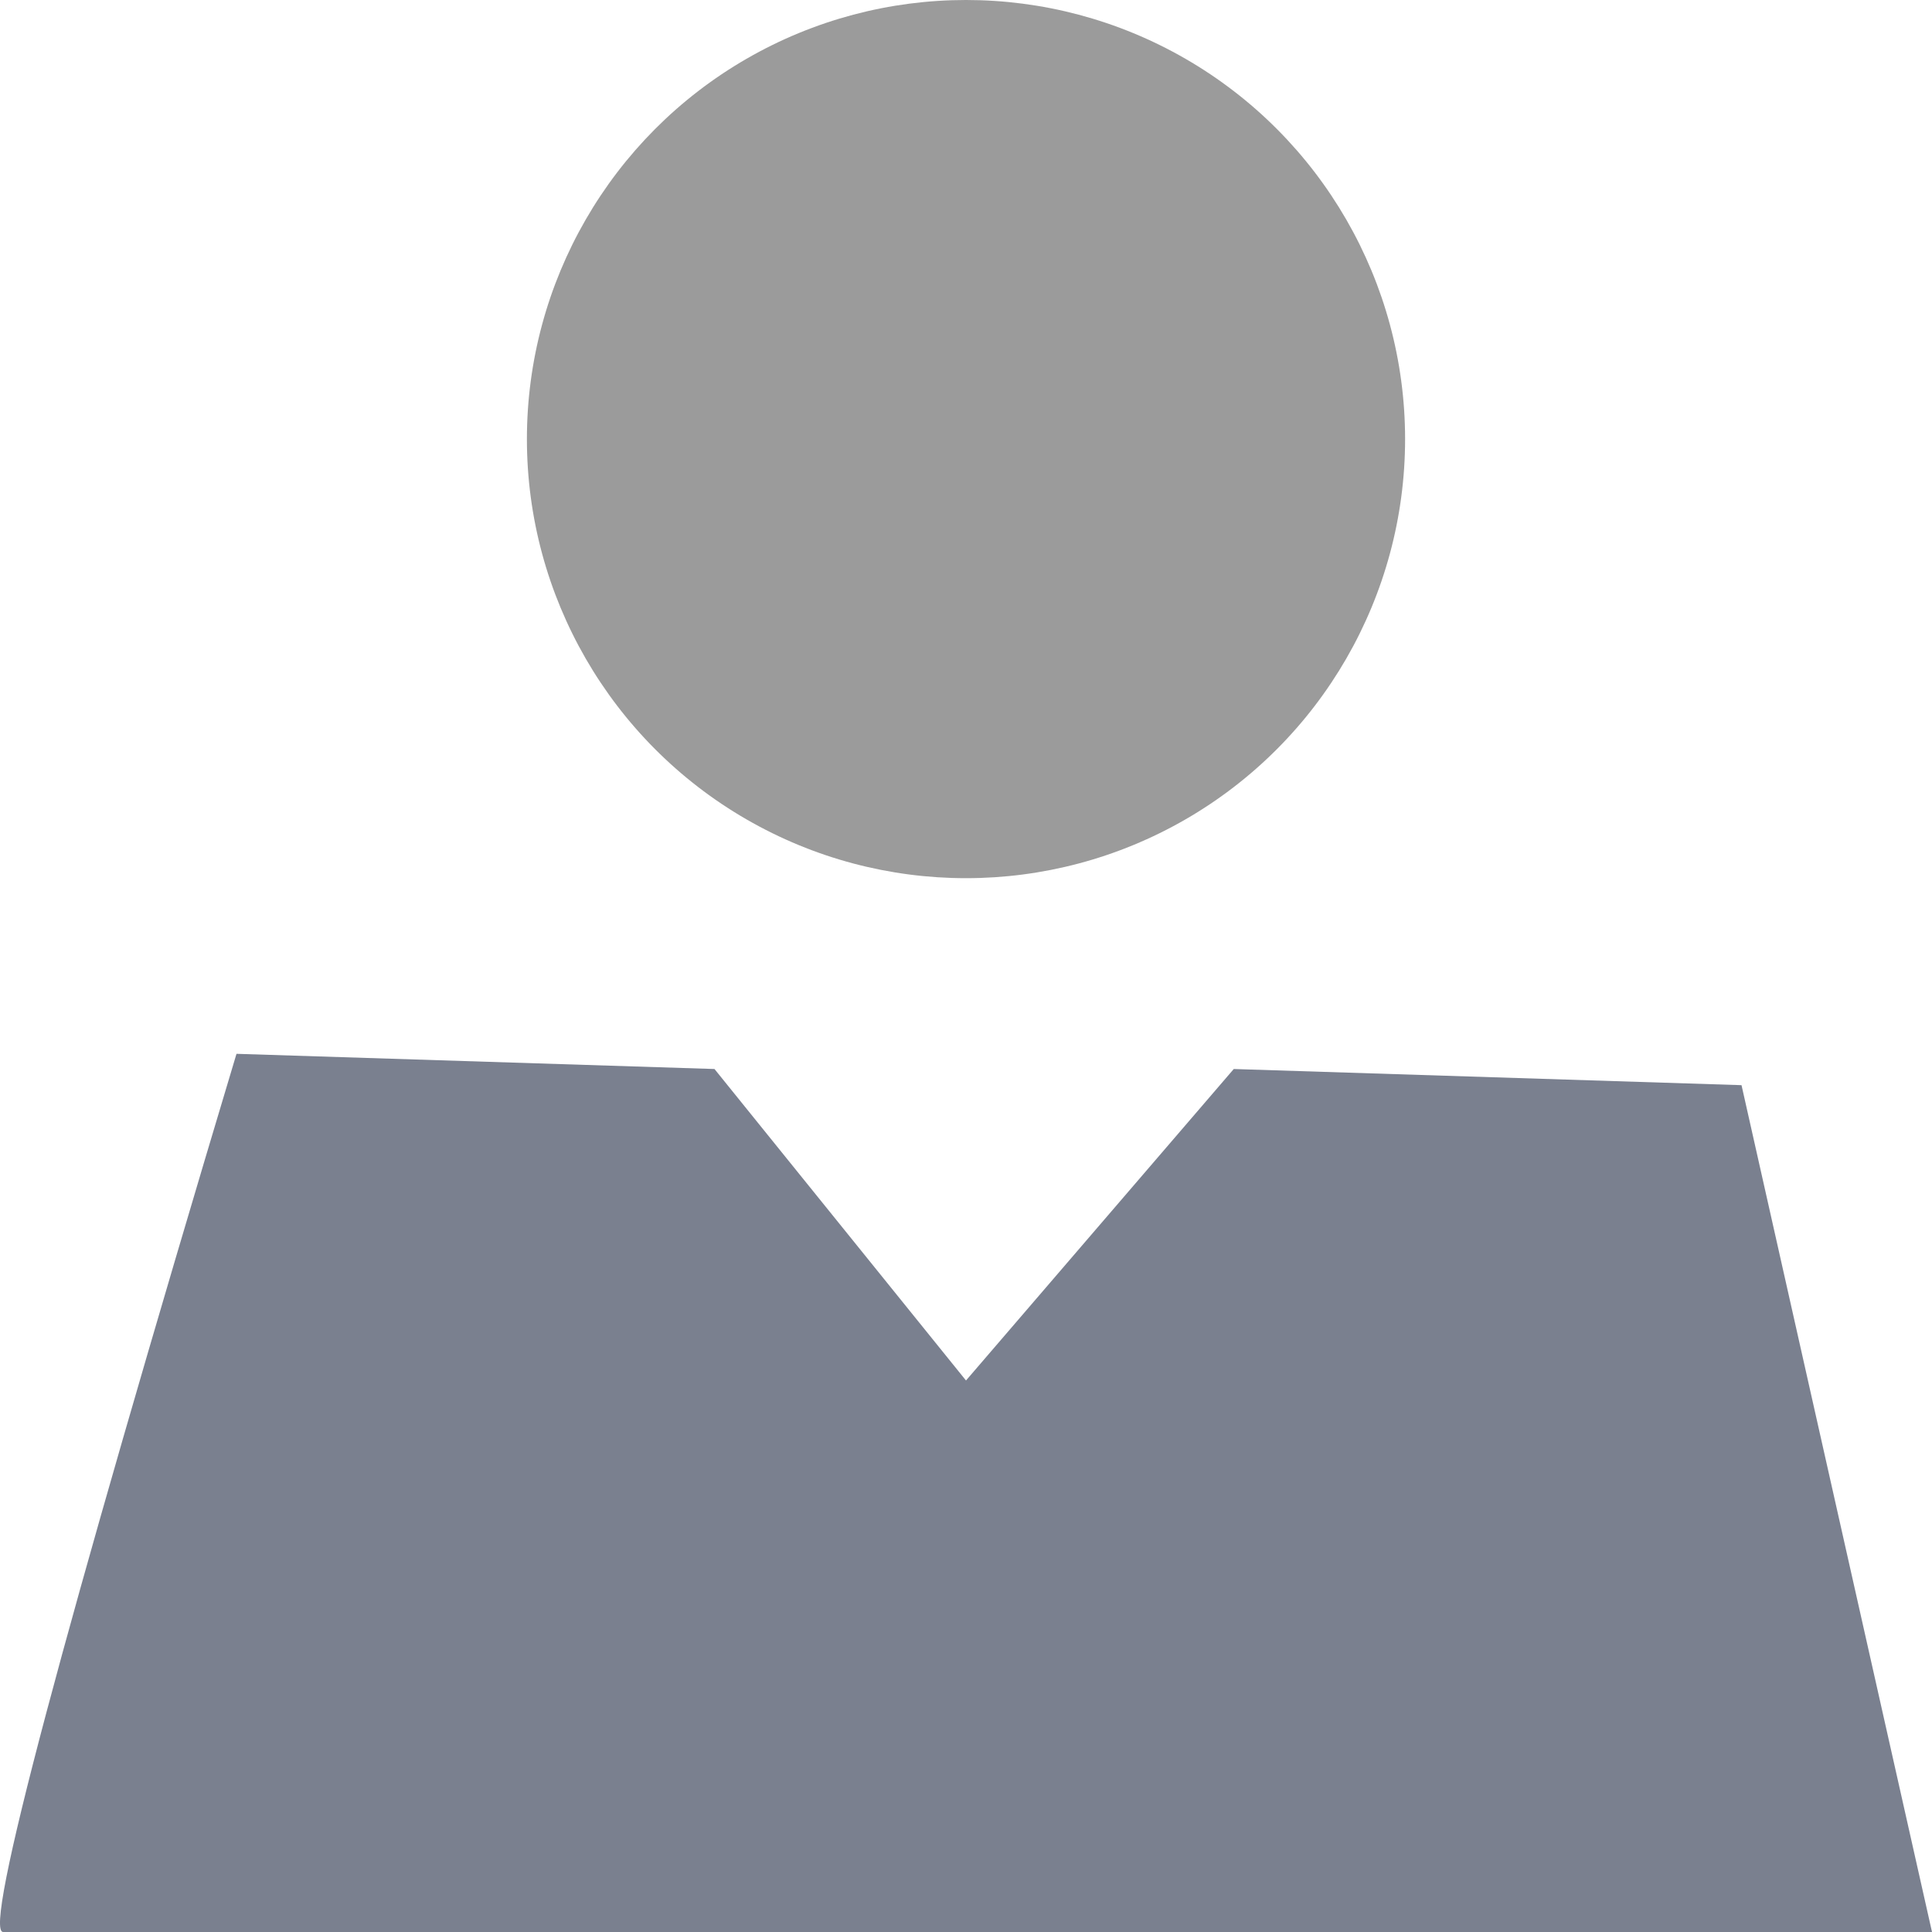<?xml version="1.0" encoding="UTF-8"?>
<svg width="22px" height="22px" viewBox="0 0 22 22" version="1.1" xmlns="http://www.w3.org/2000/svg" xmlns:xlink="http://www.w3.org/1999/xlink">
    <!-- Generator: Sketch 63 (92445) - https://sketch.com -->
    <title>mine</title>
    <desc>Created with Sketch.</desc>
    <g id="mine" stroke="none" stroke-width="1" fill="none" fill-rule="evenodd">
        <g id="Group-21">
            <circle id="Oval-7" fill="#9B9B9B" cx="11" cy="5" r="5"></circle>
            <path d="M0.035,22 C0.263,22 7.585,22 22,22 L19.831,12.357 L14.049,12.173 L11,15.72 L8.136,12.173 L2.693,12 C0.693,18.667 -0.193,22 0.035,22 Z" id="Path-12" fill="#7A808F"></path>
        </g>
    </g>
</svg>